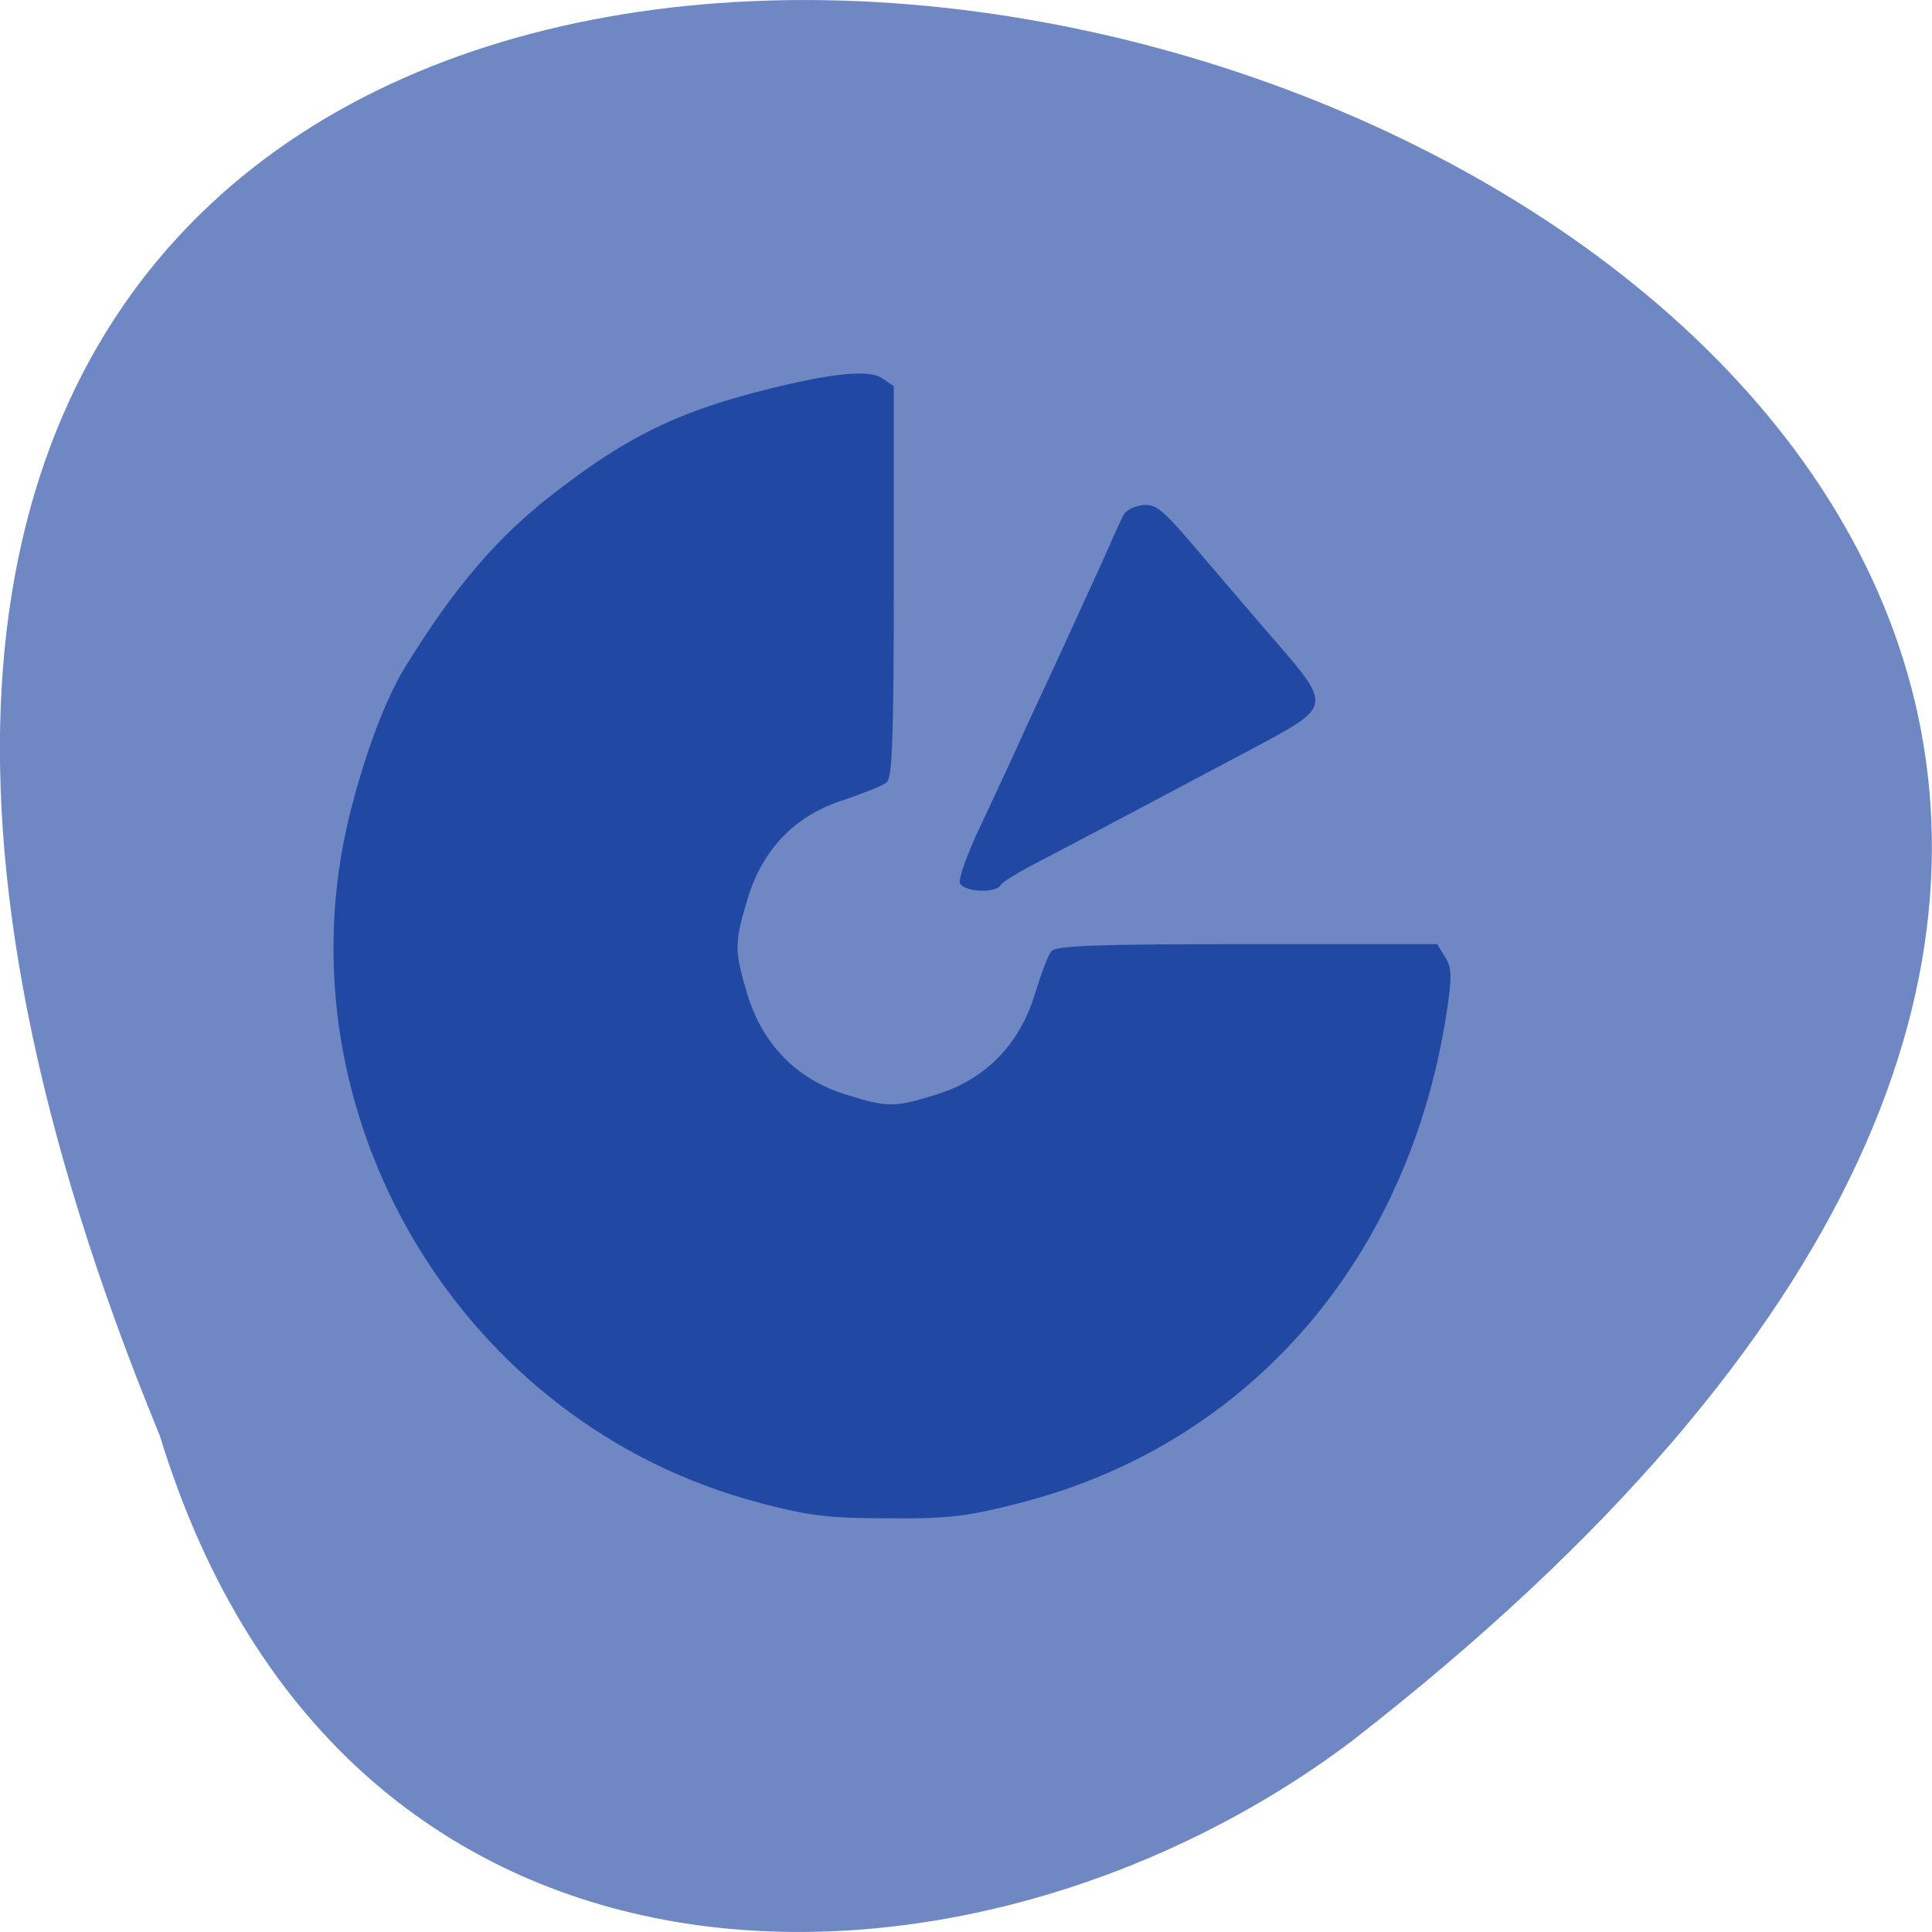 <svg xmlns="http://www.w3.org/2000/svg" viewBox="0 0 16 16"><path d="m 1.324 11.891 c -8.477 -20.59 27.18 -10.914 9.867 2.531 c -3.105 2.34 -8.324 2.52 -9.867 -2.531" fill="#6f87c2"/><path d="m 6.289 12.445 c -2.473 -0.648 -4 -3.215 -3.395 -5.691 c 0.125 -0.504 0.297 -0.961 0.457 -1.223 c 0.422 -0.684 0.781 -1.102 1.277 -1.477 c 0.555 -0.426 0.957 -0.625 1.598 -0.797 c 0.625 -0.164 0.961 -0.203 1.078 -0.125 l 0.098 0.066 v 1.617 c 0 1.289 -0.012 1.625 -0.059 1.664 c -0.031 0.027 -0.191 0.09 -0.352 0.145 c -0.402 0.125 -0.676 0.406 -0.801 0.824 c -0.109 0.363 -0.109 0.426 0 0.789 c 0.125 0.41 0.406 0.699 0.805 0.824 c 0.355 0.113 0.414 0.113 0.77 0 c 0.398 -0.125 0.68 -0.414 0.805 -0.828 c 0.051 -0.164 0.109 -0.324 0.137 -0.355 c 0.039 -0.047 0.367 -0.059 1.621 -0.059 h 1.574 l 0.063 0.102 c 0.055 0.082 0.059 0.156 0.027 0.387 c -0.293 2.086 -1.625 3.645 -3.539 4.137 c -0.441 0.113 -0.586 0.133 -1.094 0.129 c -0.5 0 -0.656 -0.02 -1.074 -0.129 m 1.664 -5.133 c -0.012 -0.035 0.062 -0.242 0.164 -0.457 c 0.102 -0.215 0.238 -0.512 0.305 -0.656 c 0.066 -0.148 0.215 -0.469 0.328 -0.711 c 0.113 -0.246 0.277 -0.605 0.367 -0.801 c 0.086 -0.195 0.172 -0.387 0.191 -0.422 c 0.02 -0.039 0.09 -0.074 0.16 -0.082 c 0.109 -0.012 0.164 0.035 0.457 0.379 c 0.184 0.215 0.48 0.563 0.66 0.77 c 0.434 0.5 0.43 0.523 -0.105 0.813 c -0.543 0.289 -1.699 0.902 -1.957 1.035 c -0.109 0.059 -0.215 0.125 -0.23 0.148 c -0.039 0.074 -0.312 0.059 -0.34 -0.016" fill="#2149a3"/></svg>